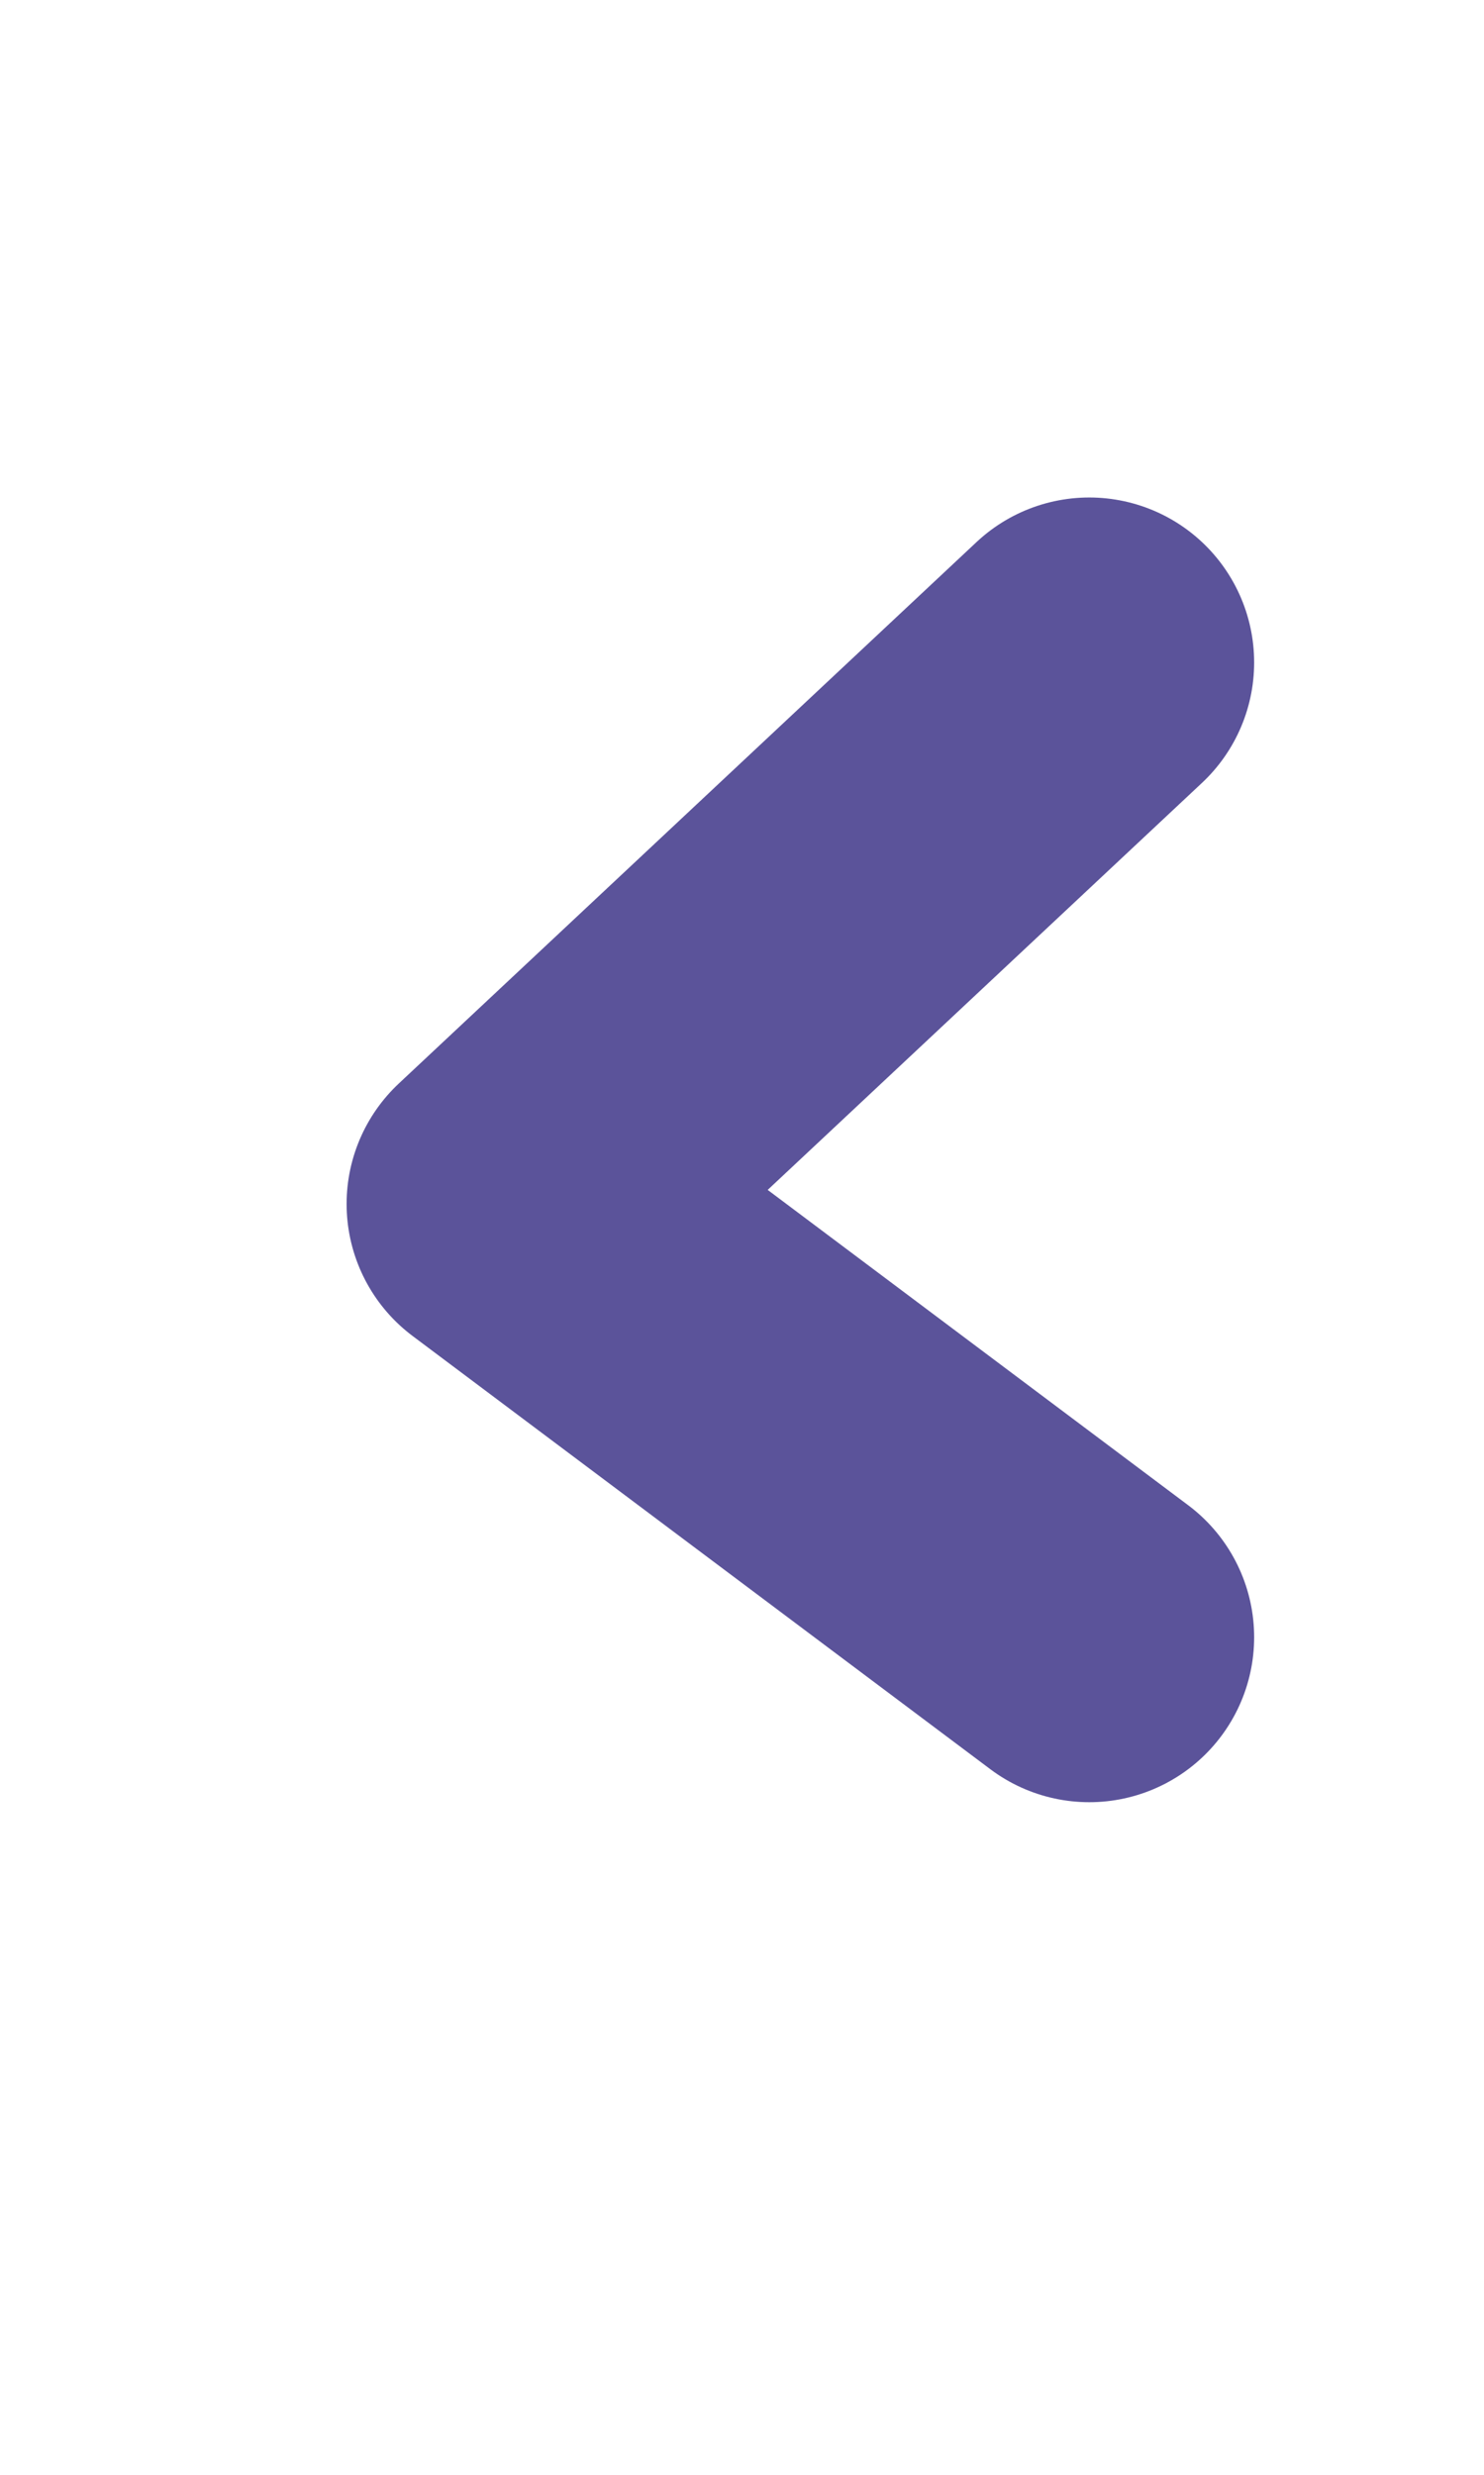 <svg xmlns="http://www.w3.org/2000/svg" width="3" height="5" viewBox="0 0 13.5 20.5">
    <path fill="none" fill-rule="evenodd" stroke="#5B539A" stroke-linecap="round" stroke-linejoin="round" stroke-width="3" d="M9.909 5.023L4.653 9.946l5.256 3.939"/>
</svg>
